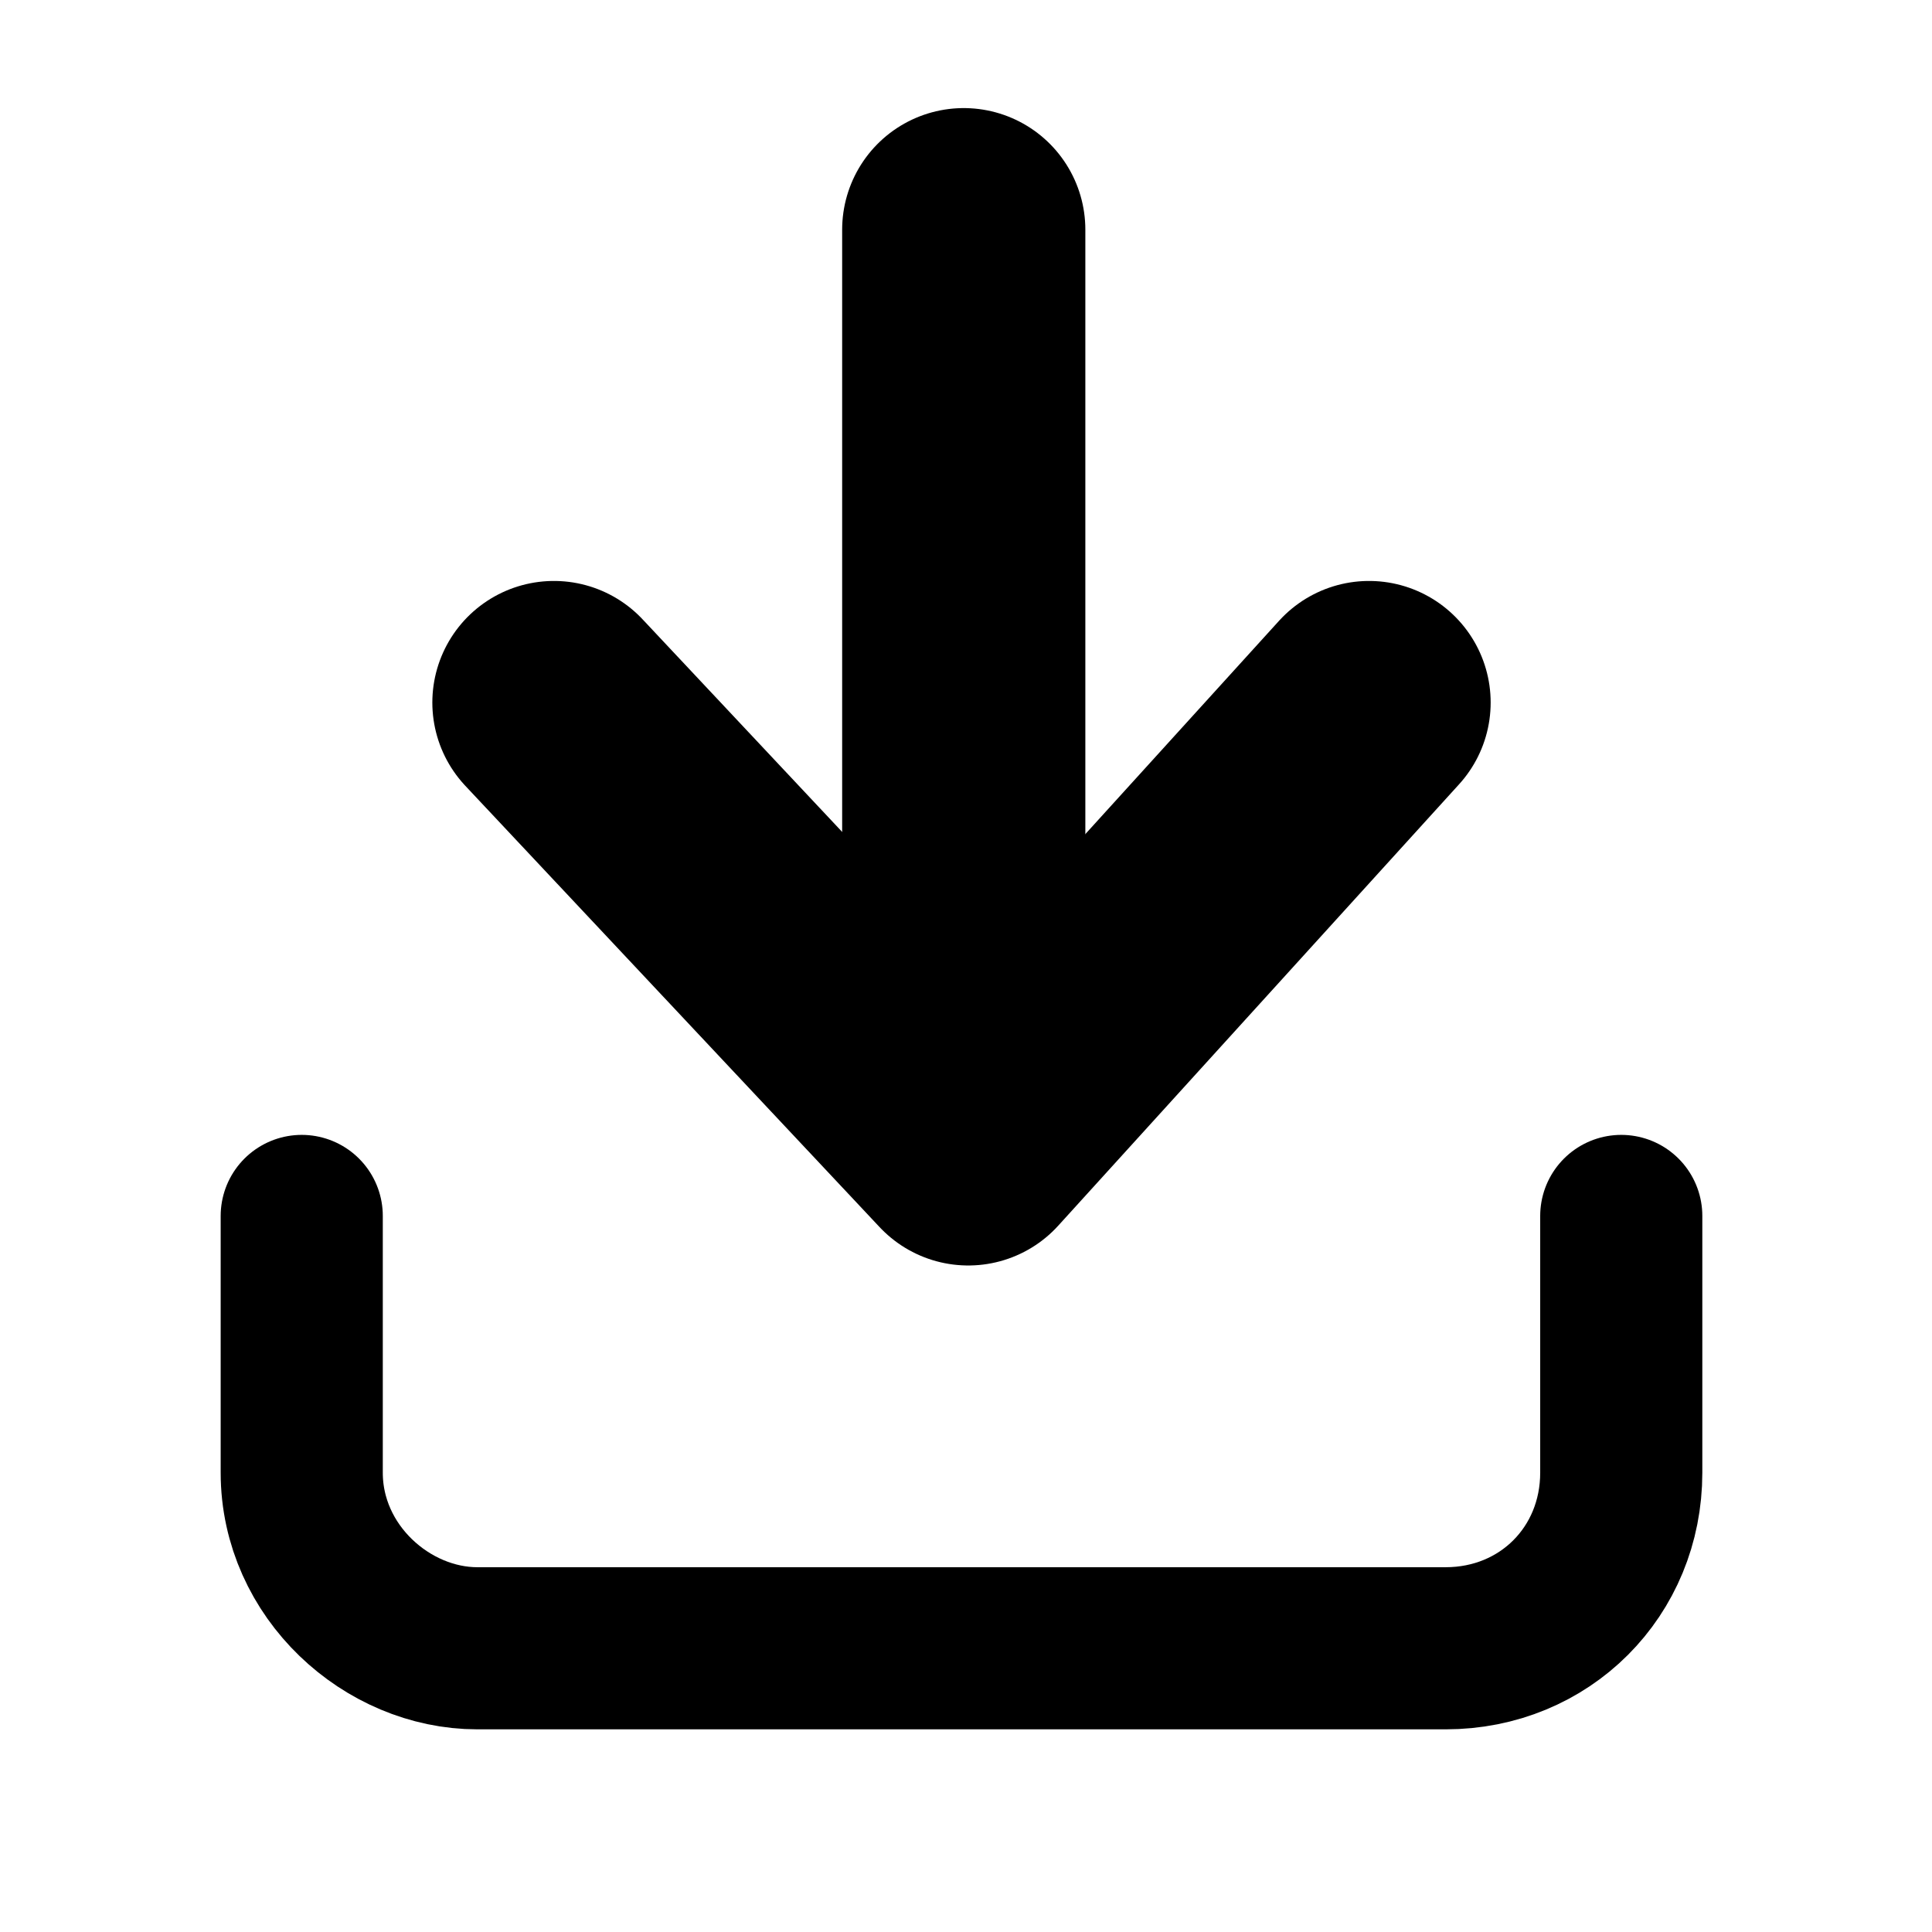 <?xml version="1.0" encoding="UTF-8"?>
<!DOCTYPE svg PUBLIC "-//W3C//DTD SVG 1.1//EN" "http://www.w3.org/Graphics/SVG/1.1/DTD/svg11.dtd">
<!-- Creator: CorelDRAW -->
<svg xmlns="http://www.w3.org/2000/svg" xml:space="preserve" width="100px" height="100px" version="1.1" style="shape-rendering:geometricPrecision; text-rendering:geometricPrecision; image-rendering:optimizeQuality; fill-rule:evenodd; clip-rule:evenodd"
viewBox="0 0 4.29 4.29"
 xmlns:xlink="http://www.w3.org/1999/xlink"
 xmlns:xodm="http://www.corel.com/coreldraw/odm/2003">
 <defs>
  <style type="text/css">
   <![CDATA[
    .str1 {stroke:black;stroke-width:0.36;stroke-linecap:round;stroke-miterlimit:22.926}
    .str0 {stroke:black;stroke-width:0.54;stroke-linecap:round;stroke-linejoin:round;stroke-miterlimit:22.926}
    .fil0 {fill:none}
   ]]>
  </style>
 </defs>
 <g id="Layer_x0020_1">
  <rect class="fil0" transform="matrix(2.64845E-14 -1 1 2.64845E-14 -2.53226E-05 4.288)" width="4.29" height="4.29"/>
  <line class="fil0 str0" x1="2.14" y1="0.51" x2="2.14" y2= "2.27" />
  <polyline class="fil0 str0" points="3.04,1.56 2.15,2.54 1.23,1.56 "/>
  <path class="fil0 str1" d="M0.67 2.7l0 0.57c0,0.22 0.19,0.39 0.39,0.39l2.15 0c0.22,0 0.39,-0.17 0.39,-0.39l0 -0.57"/>
 </g>
</svg>
